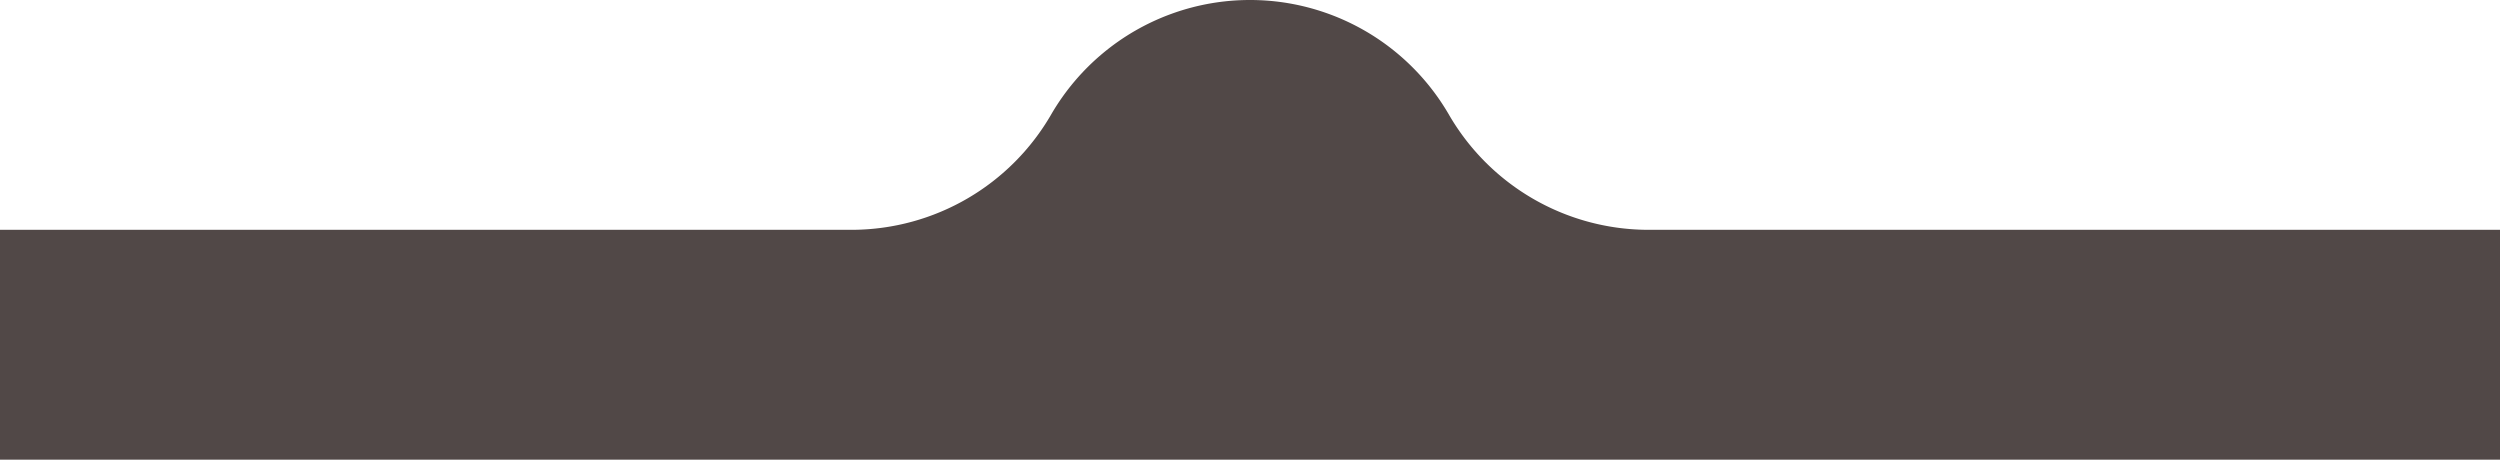 <svg id="그룹_18895" data-name="그룹 18895" xmlns="http://www.w3.org/2000/svg" xmlns:xlink="http://www.w3.org/1999/xlink" width="428" height="78.691" viewBox="0 0 428 78.691">
  <defs>
    <clipPath id="clip-path">
      <rect id="사각형_23934" data-name="사각형 23934" width="428" height="78.691" fill="#514847"/>
    </clipPath>
  </defs>
  <g id="그룹_18784" data-name="그룹 18784" clip-path="url(#clip-path)">
    <path id="패스_7796" data-name="패스 7796" d="M281.982,39.345a39.524,39.524,0,0,1-34.008-19.858,39.358,39.358,0,0,0-67.947,0,39.524,39.524,0,0,1-34.008,19.858H0V78.691H428V39.345Z" fill="#514847"/>
  </g>
</svg>
